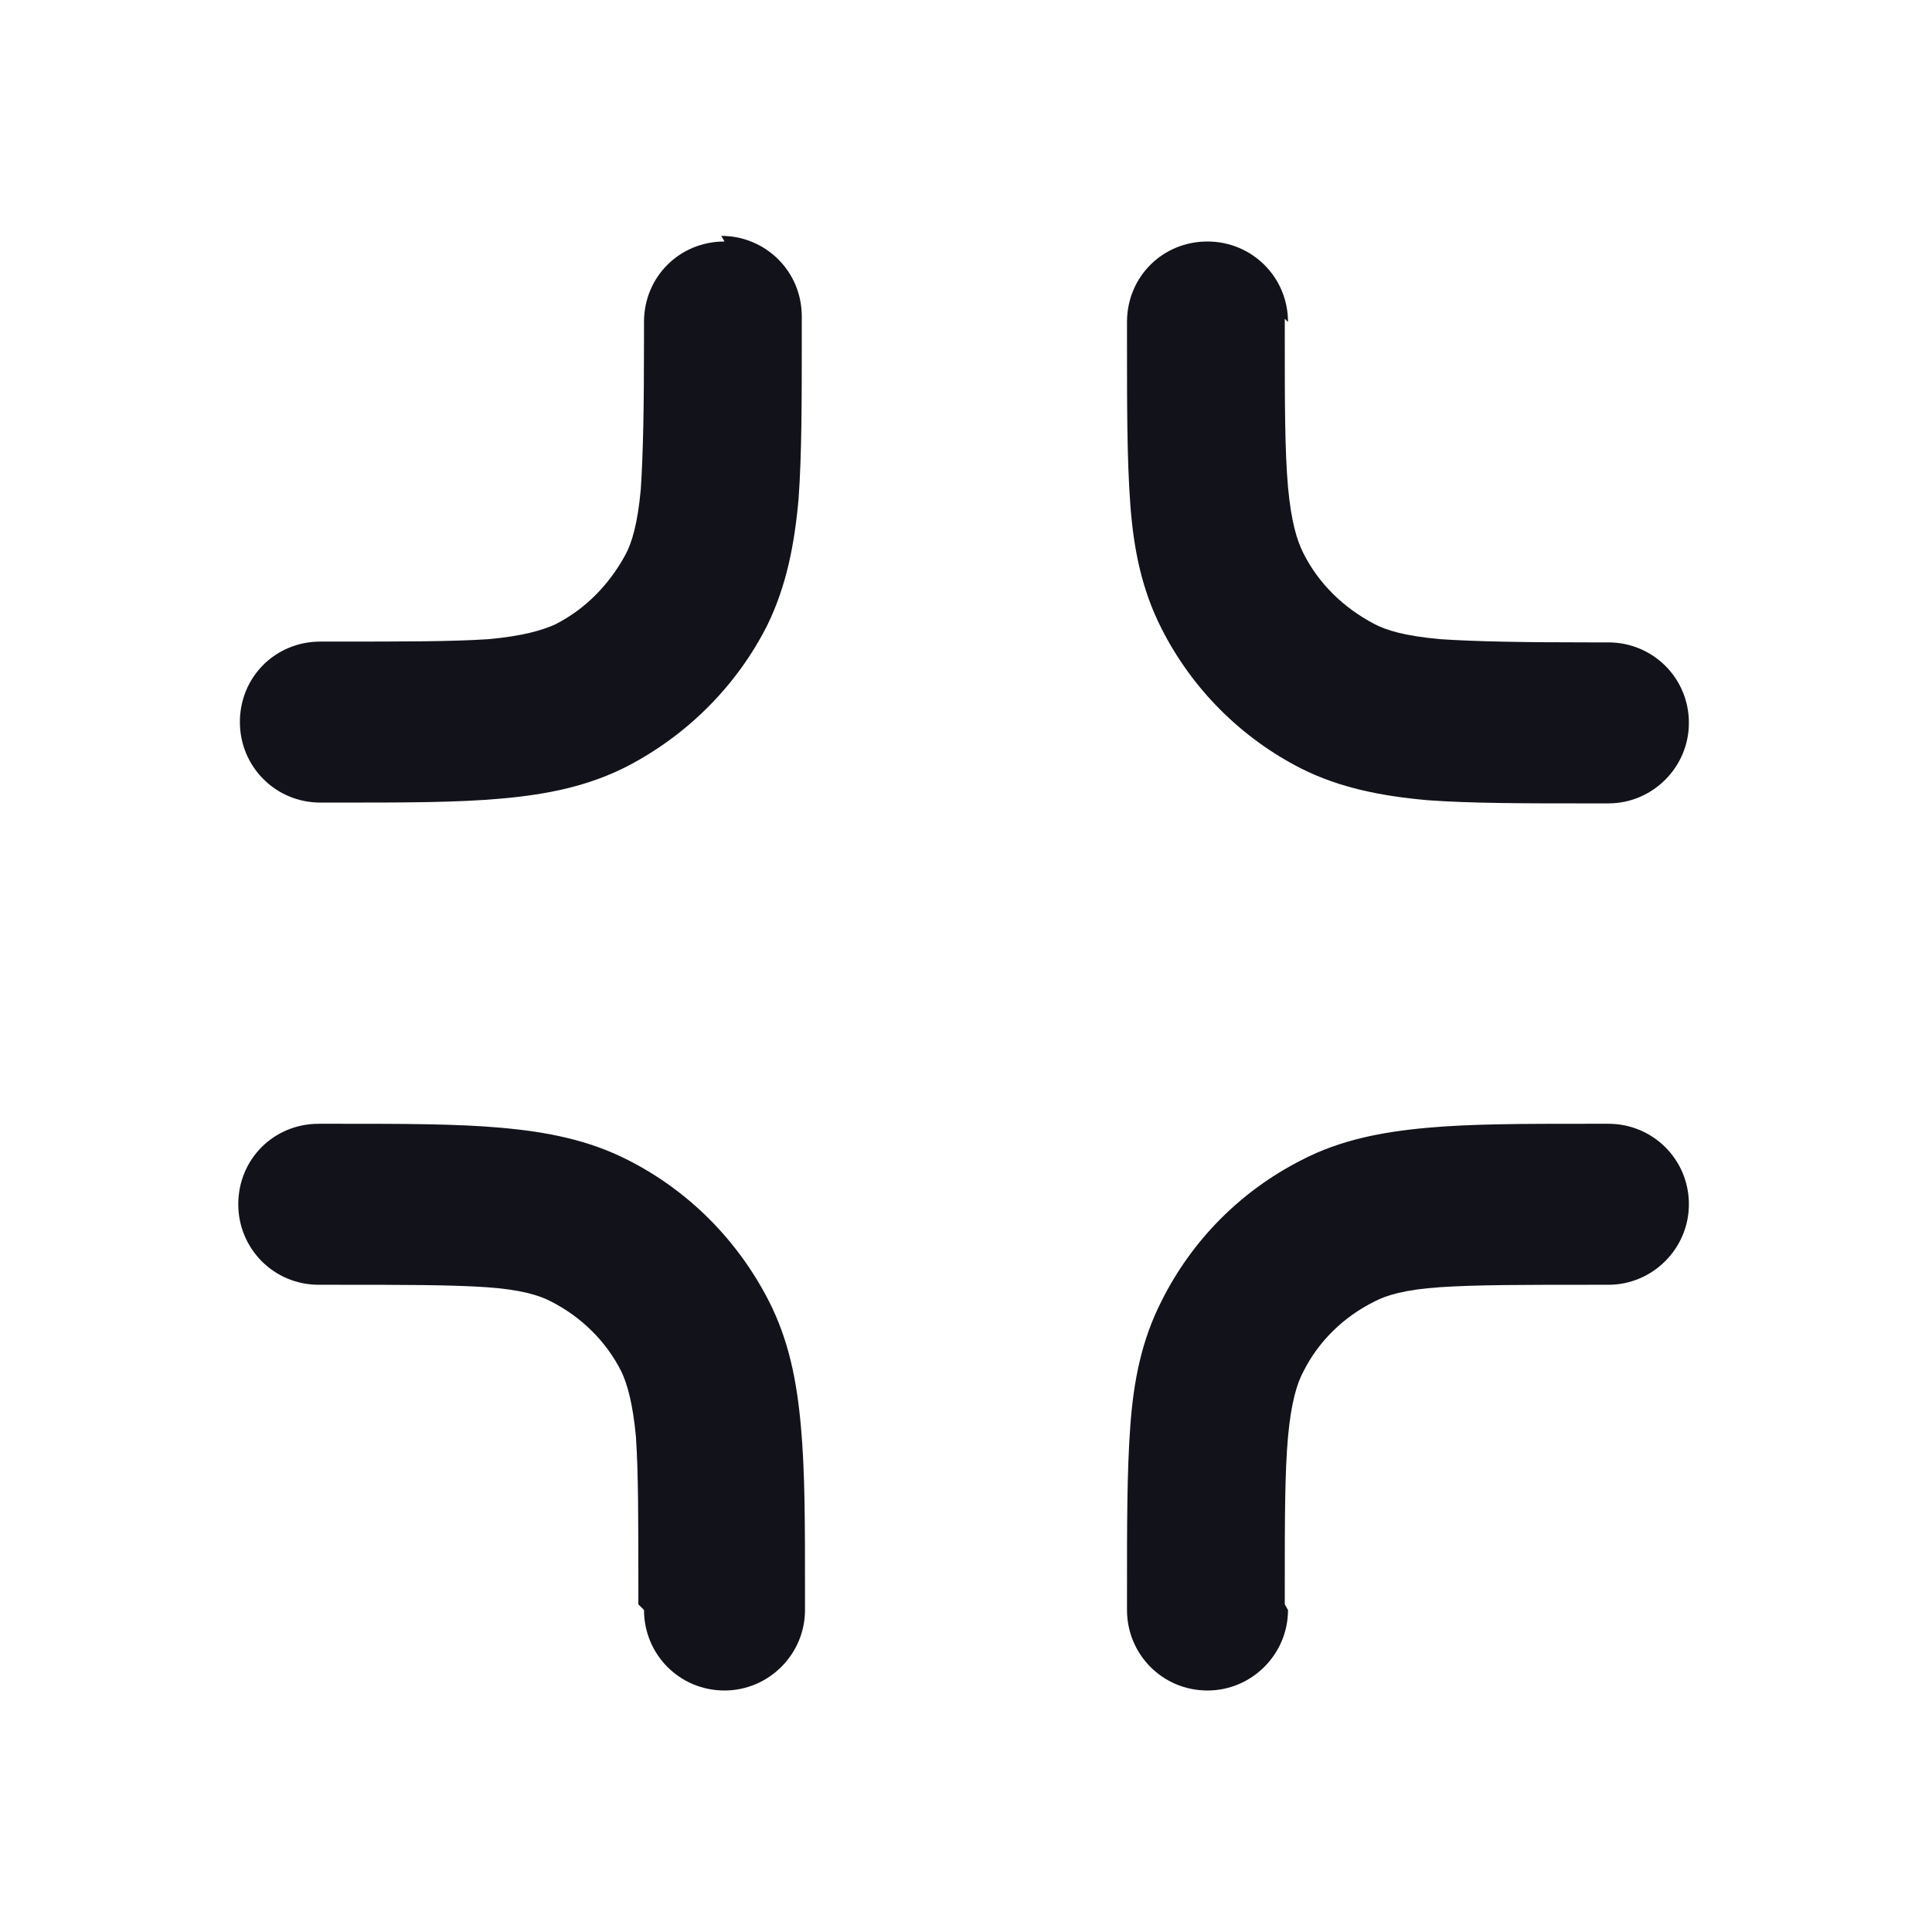 <svg viewBox="0 0 24 24" xmlns="http://www.w3.org/2000/svg"><g><g fill="#12131A"><path d="M9 3c-.56 0-1 .44-1 1v.2c0 .85-.01 1.43-.04 1.88 -.04.43-.11.66-.19.81 -.2.37-.5.68-.88.87 -.16.07-.39.14-.82.18 -.46.03-1.04.03-1.89.03h-.2c-.56 0-1 .44-1 1 0 .55.44 1 1 1h.24c.8 0 1.46 0 2.01-.05 .56-.05 1.07-.15 1.56-.4 .75-.39 1.36-1 1.74-1.75 .24-.49.34-1.01.39-1.57 .04-.55.04-1.21.04-2.02v-.25c0-.56-.45-1-1-1Z"/><path d="M8 20c0 .55.44 1 1 1 .55 0 1-.45 1-1v-.25c0-.81 0-1.47-.05-2.02 -.05-.57-.15-1.08-.4-1.57 -.39-.76-1-1.37-1.75-1.75 -.49-.25-1.01-.35-1.57-.4 -.55-.05-1.21-.05-2.02-.05h-.25c-.56 0-1 .44-1 1 0 .55.44 1 1 1h.2c.85 0 1.43 0 1.88.03 .43.03.66.1.81.18 .37.19.68.49.87.87 .07.15.14.38.18.81 .03.45.03 1.03.03 1.88v.2Z"/><path d="M16 20c0 .55-.45 1-1 1 -.56 0-1-.45-1-1v-.25c0-.81 0-1.47.04-2.02 .04-.57.14-1.08.39-1.57 .38-.76.99-1.37 1.74-1.75 .48-.25 1-.35 1.56-.4 .54-.05 1.2-.05 2.01-.05h.24c.55 0 1 .44 1 1 0 .55-.45 1-1 1h-.2c-.86 0-1.44 0-1.89.03 -.44.03-.67.1-.82.18 -.38.19-.69.49-.88.87 -.08.15-.15.38-.19.81 -.04.45-.04 1.03-.04 1.88v.2Z"/><path d="M16 4c0-.56-.45-1-1-1 -.56 0-1 .44-1 1v.24c0 .8 0 1.46.04 2.01 .04.56.14 1.07.39 1.56 .38.75.99 1.36 1.74 1.74 .48.24 1 .34 1.56.39 .54.04 1.2.04 2.01.04h.24c.55 0 1-.45 1-1 0-.56-.45-1-1-1h-.2c-.86 0-1.44-.01-1.89-.04 -.44-.04-.67-.11-.82-.19 -.38-.2-.69-.5-.88-.88 -.08-.16-.15-.39-.19-.82 -.04-.46-.04-1.04-.04-1.89v-.2Z"/></g></g></svg>